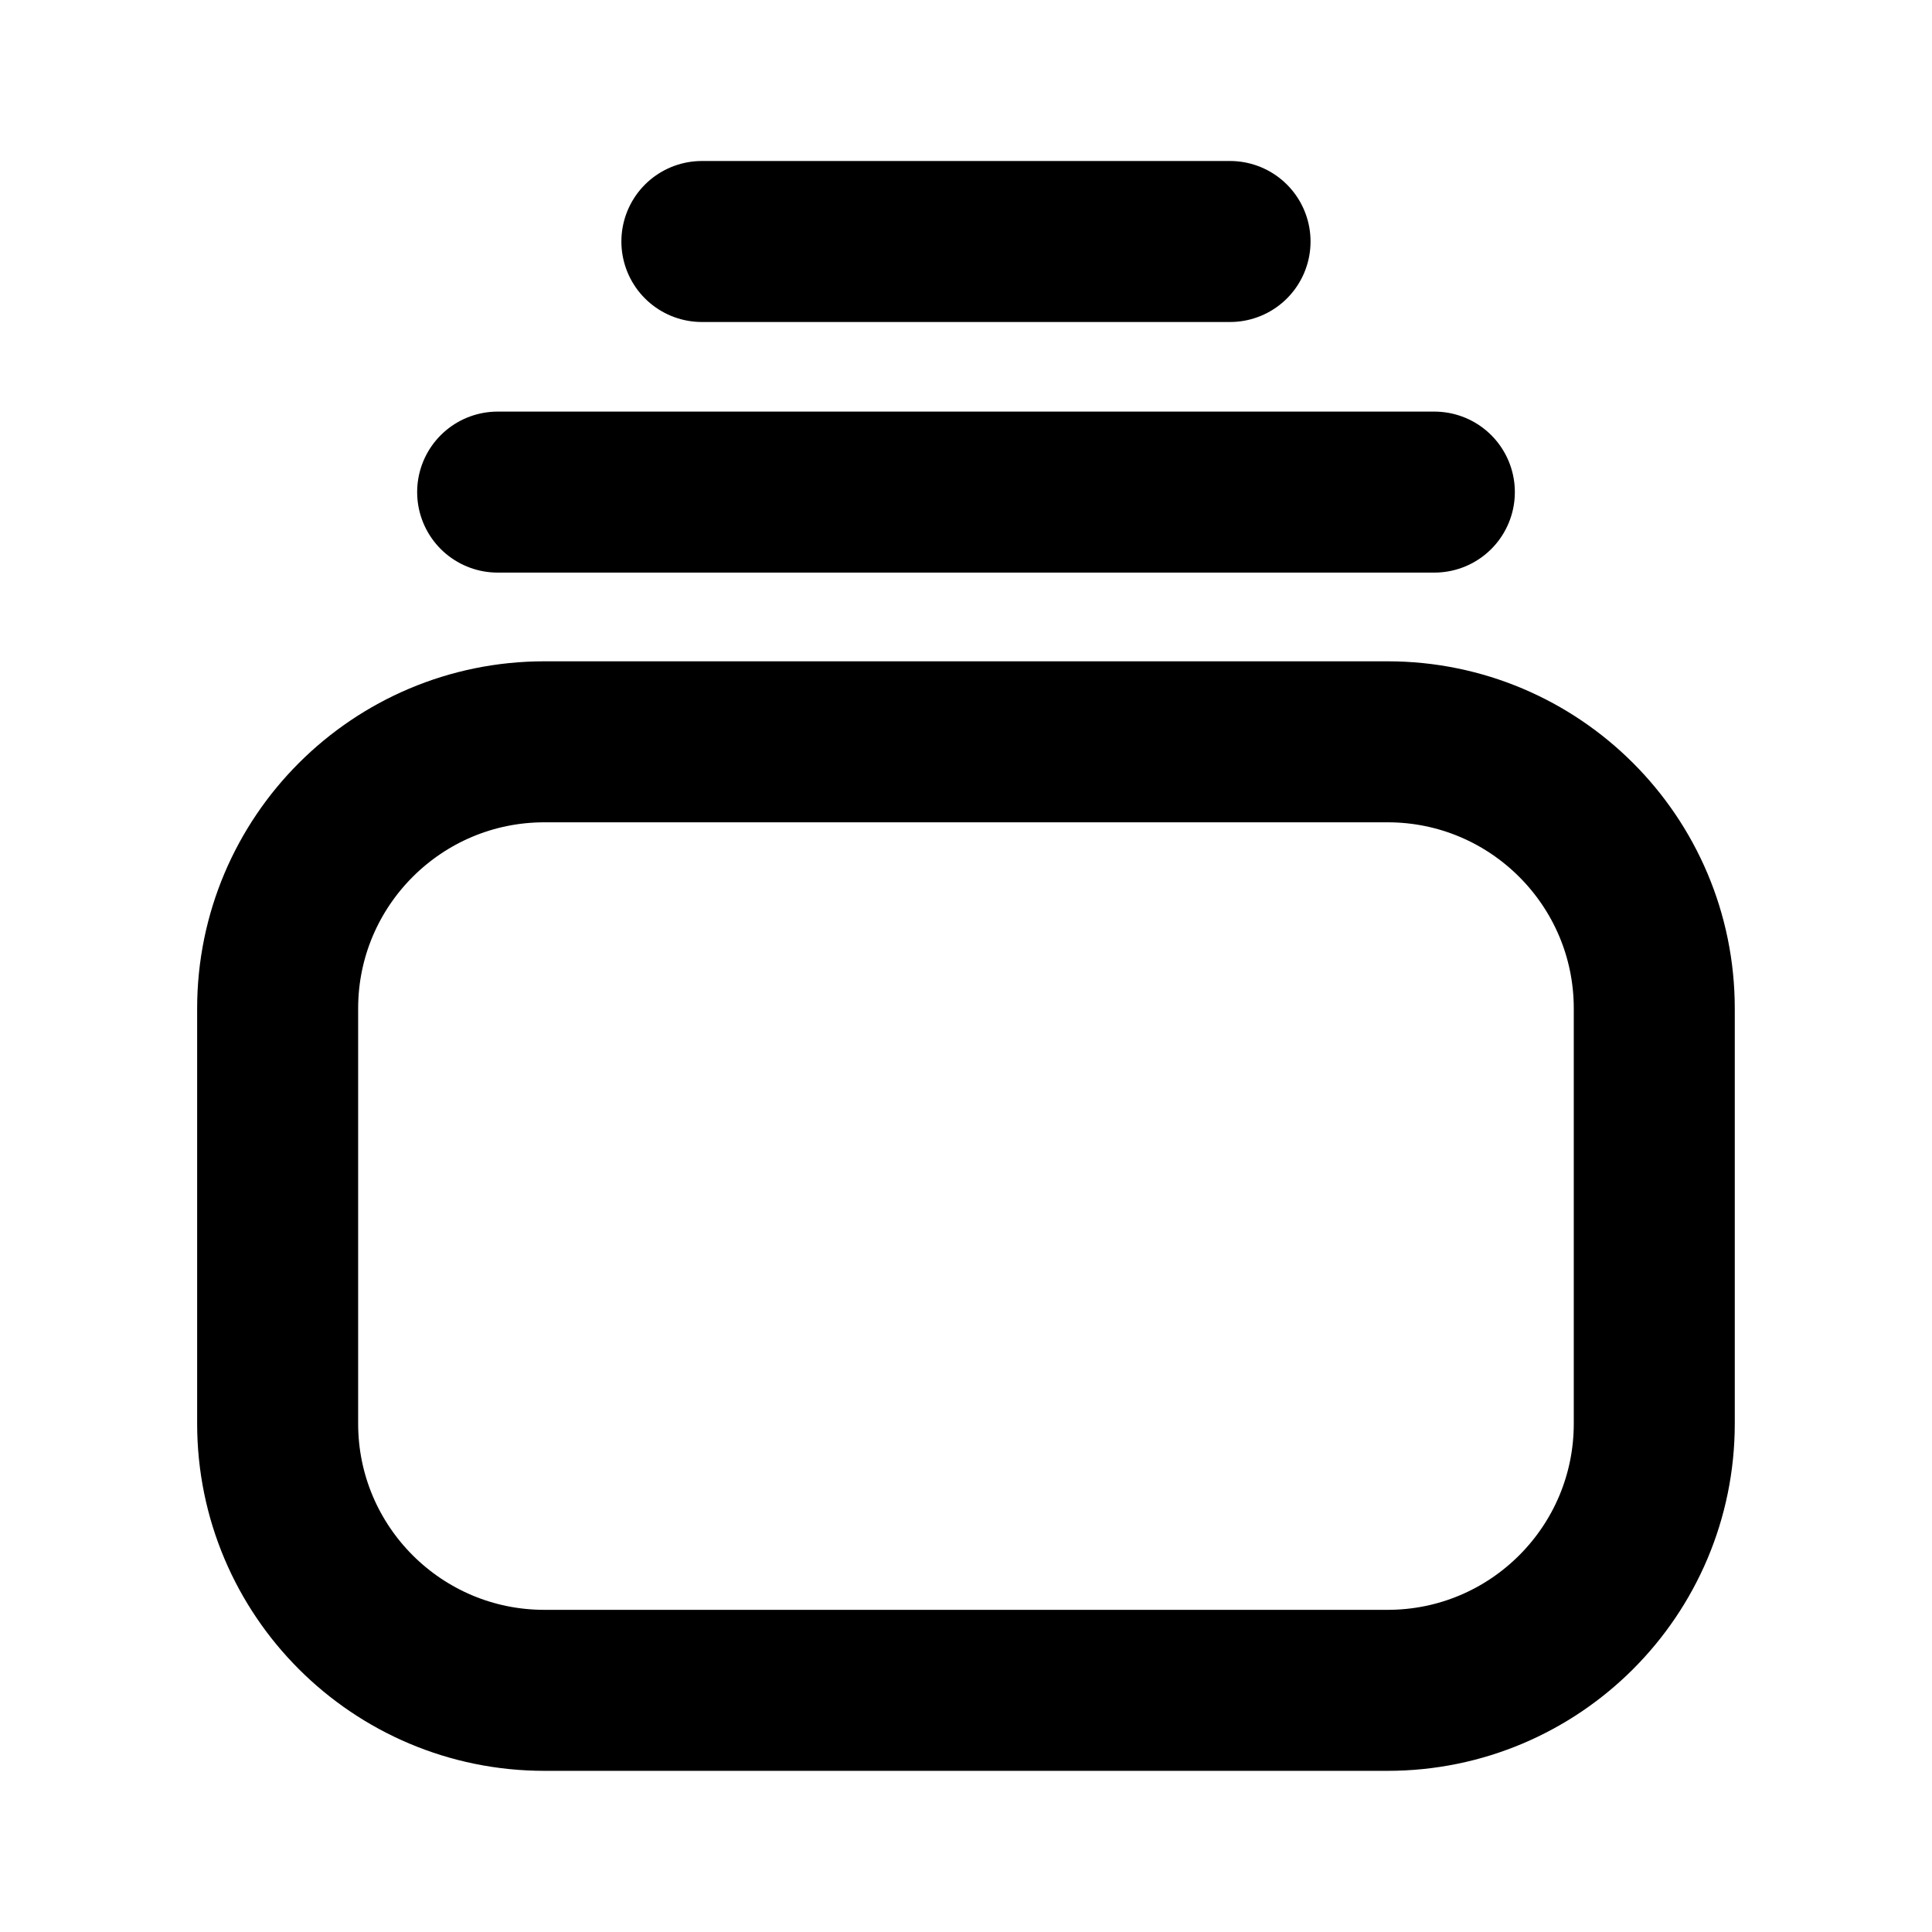 <svg width="24" height="24" viewBox="0 0 24 24" fill="none" xmlns="http://www.w3.org/2000/svg">
    <path d="M20.55 17.684V12.528C20.55 10.699 19.066 9.215 17.237 9.215H6.763C4.933 9.215 3.449 10.699 3.449 12.528V17.684C3.449 19.515 4.933 20.998 6.763 20.998H17.237C19.066 20.998 20.55 19.515 20.55 17.684Z" stroke="black" stroke-width="2" stroke-linecap="round" stroke-linejoin="round"/>
    <path d="M6.182 6.113H17.818" stroke="black" stroke-width="2" stroke-linecap="round" stroke-linejoin="round"/>
    <path d="M8.719 3H15.28" stroke="black" stroke-width="2" stroke-linecap="round" stroke-linejoin="round"/>
</svg>
